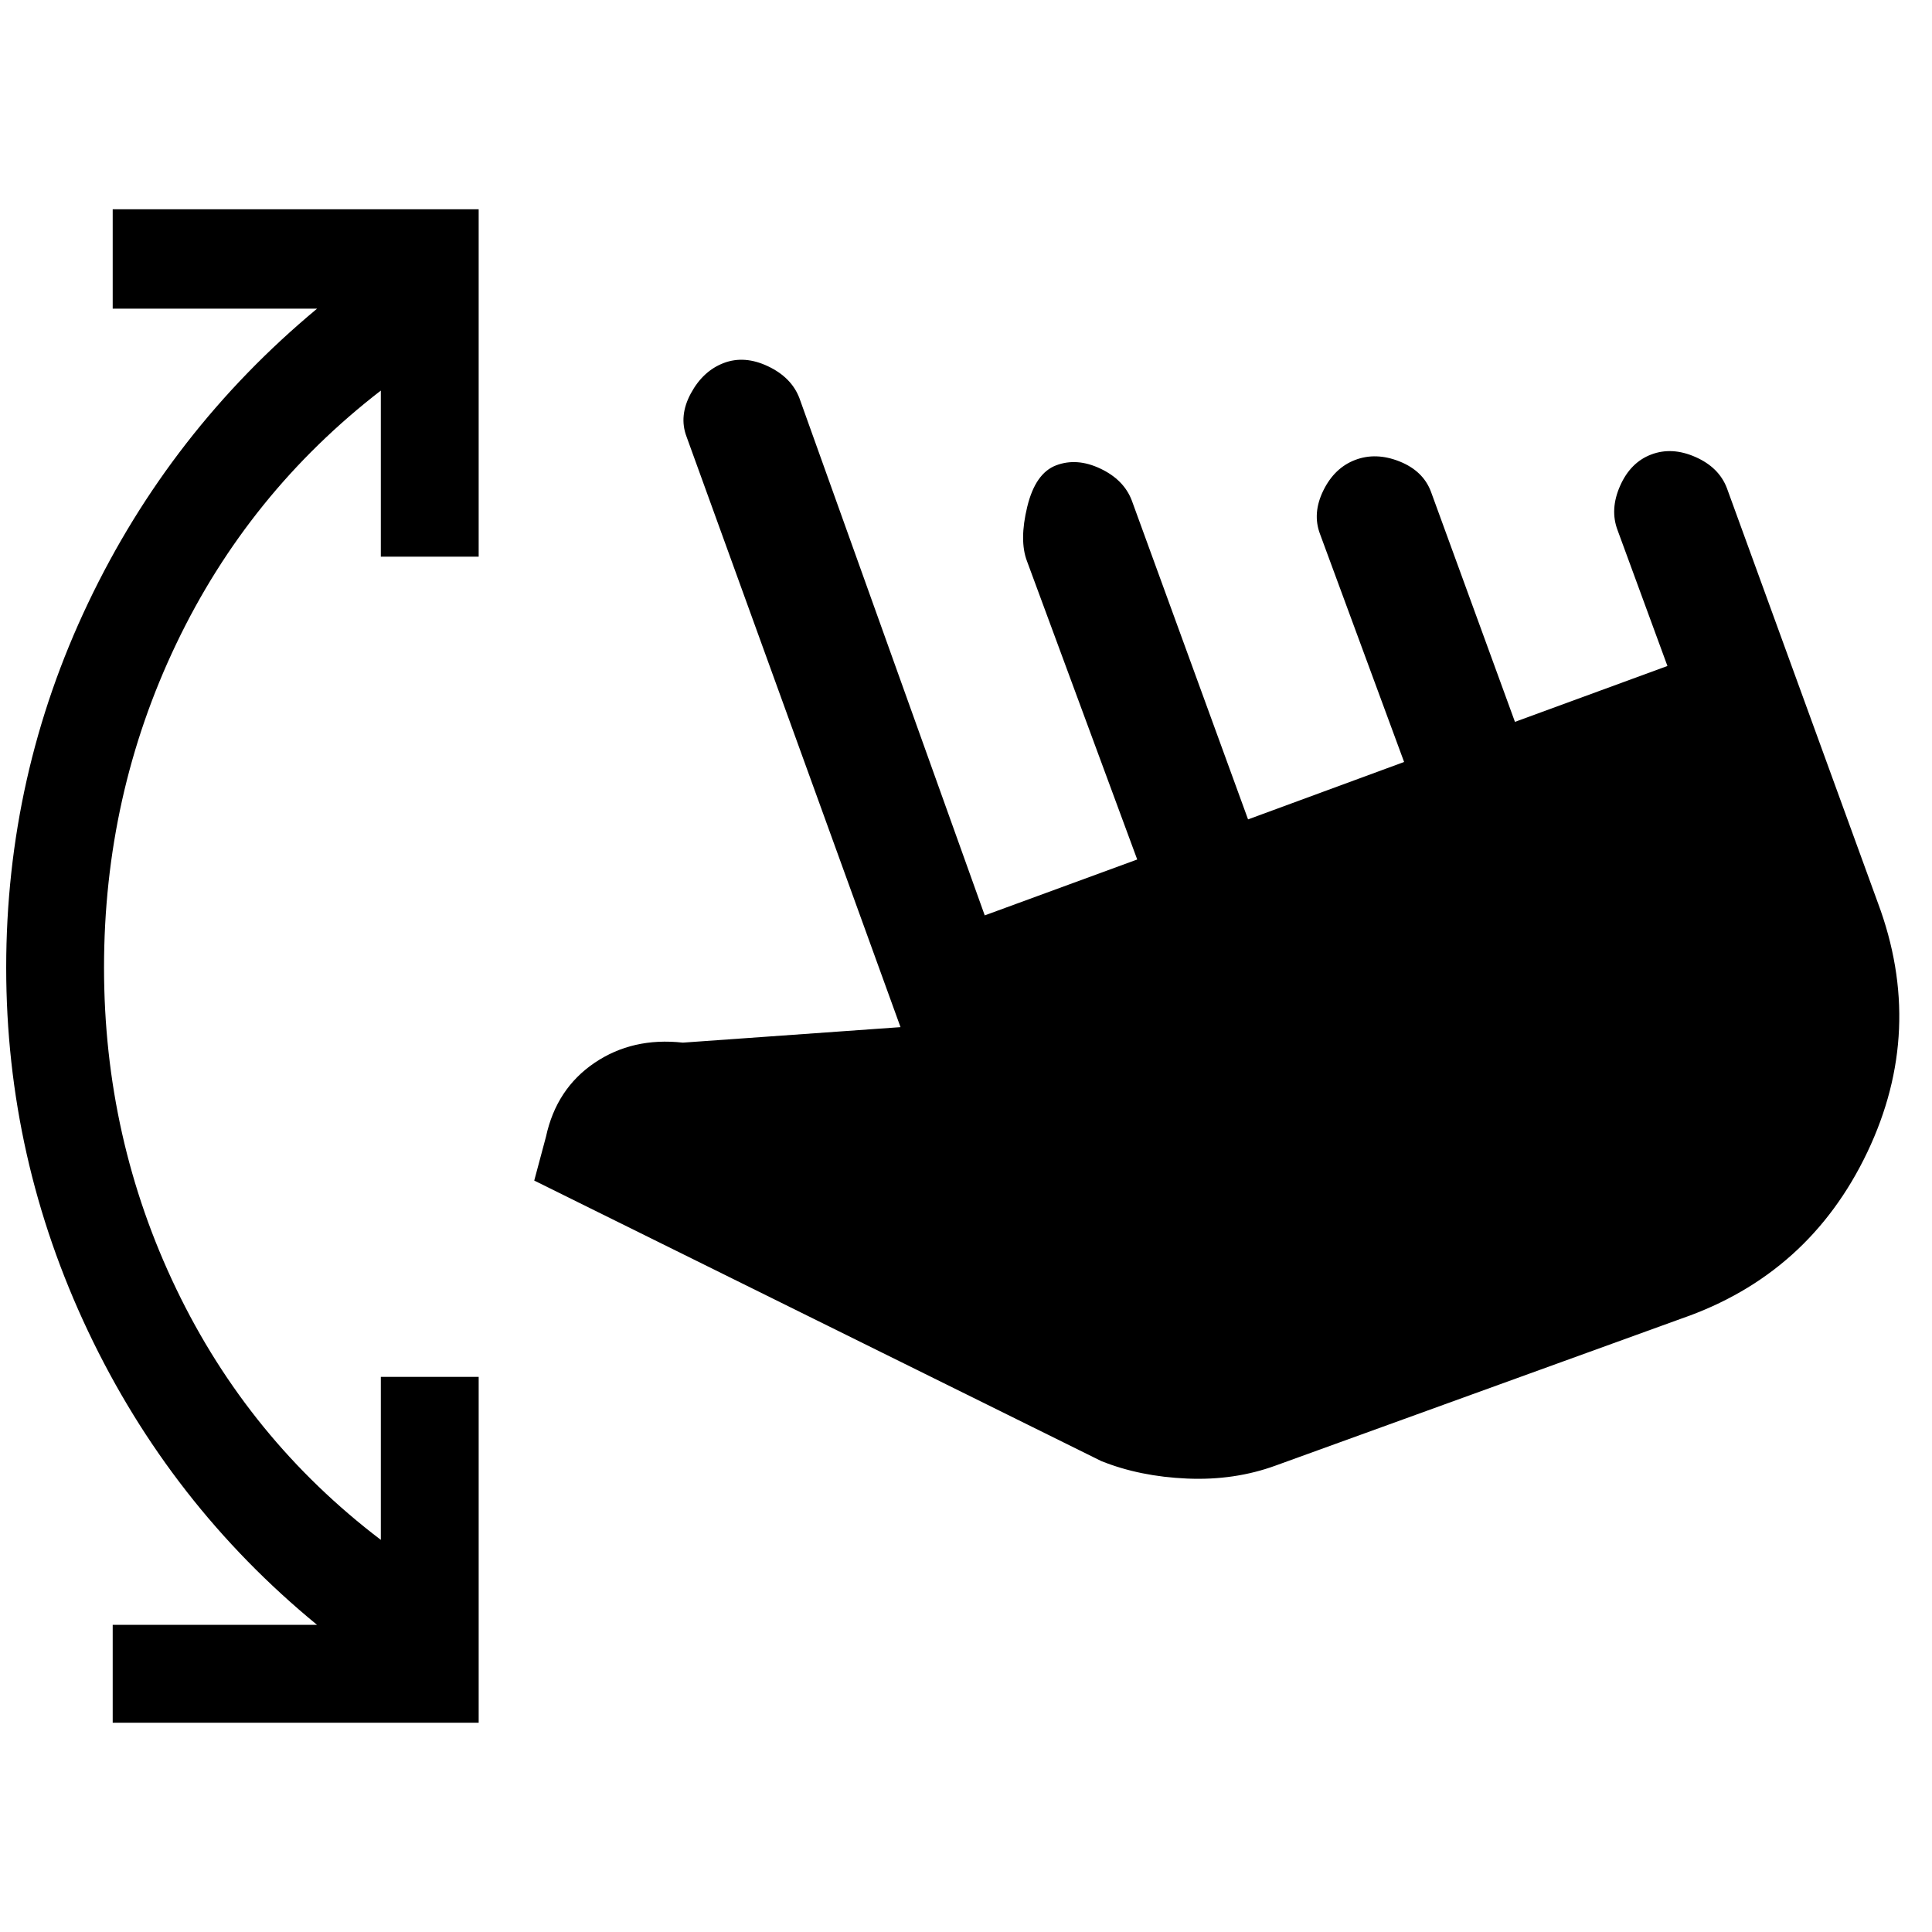 <svg xmlns="http://www.w3.org/2000/svg" height="20" viewBox="0 -960 960 960" width="20"><path d="M633.85-231.77q-20.39 7.46-43.93 6.46T547.23-234L265.46-373.38l5.85-21.85q5.15-23.77 24.07-36.62 18.93-12.84 43.93-10.07l108.15-7.7L341.15-743q-3.92-10.31 2.12-21.5t16.35-15.12q10.3-3.92 22 1.62 11.69 5.54 15.61 15.85l92.08 257 75.77-27.77-54.77-148.23q-3.93-10.31.11-27 4.04-16.7 14.35-20.62 10.31-3.92 22 1.62 11.69 5.53 15.61 15.84l57.77 158.46 77.54-28.53-41.77-113.24q-3.92-10.3 1.62-21.61 5.54-11.31 15.84-15.23 10.31-3.92 22 .73 11.7 4.65 15.62 14.96l41.77 114.46 75.77-27.77-24.77-67.46q-3.92-10.31 1.23-22t15.46-15.61q10.31-3.93 22 1.23 11.69 5.15 15.62 15.46l75 206q23.69 63.31-5.23 124-28.93 60.69-92.23 82.61l-201.77 73.08ZM56-104v-48.62h101.54q-73-59.92-113.73-145.8Q3.08-384.31 3.08-479.23q0-95.69 40.73-181.19t113.73-146.2H56V-856h181.85v172.62h-48.62v-82.54q-65.77 50.77-101.65 125.84Q51.69-565 51.69-479.23q0 85 35.89 159.69 35.88 74.69 101.65 124.69v-81h48.62V-104H56Z"/></svg>
